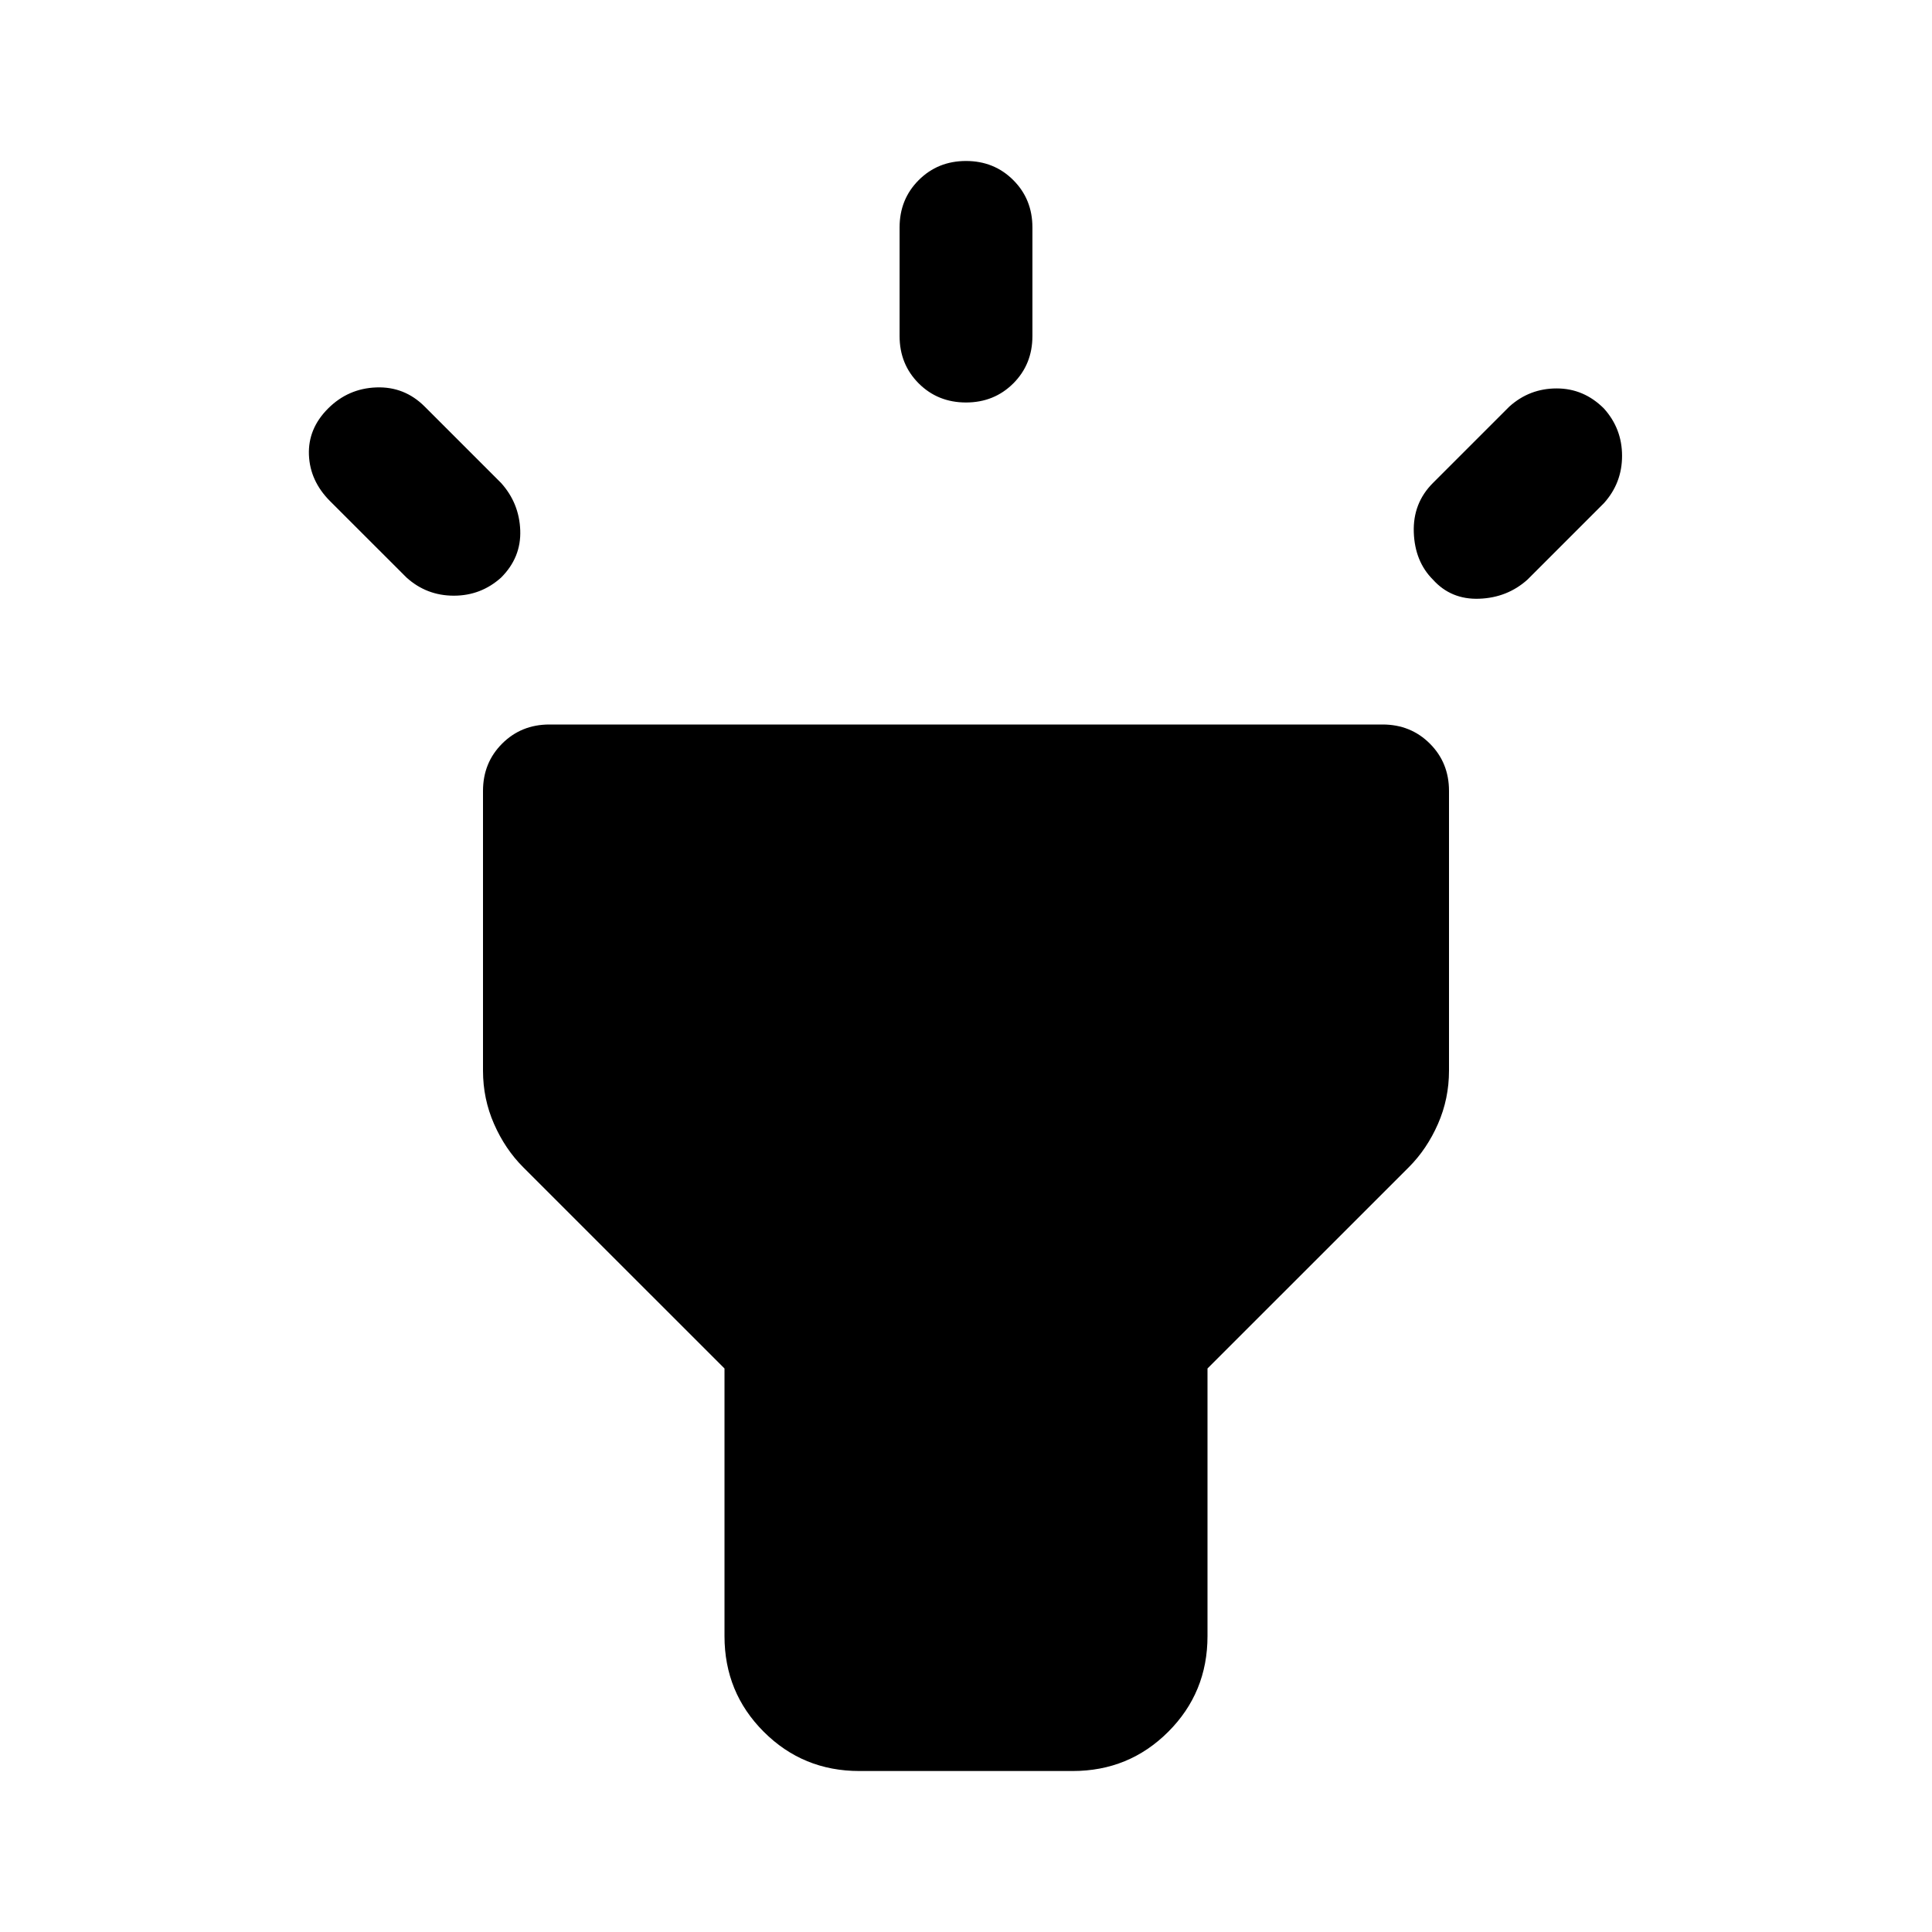 <svg xmlns="http://www.w3.org/2000/svg" height="40" width="40"><path d="m8.417 11.958-1.584-1.583q-.416-.417-.437-.958-.021-.542.396-.959.416-.416 1-.437.583-.021 1 .396L10.375 10q.375.417.396.979.021.563-.396.979-.417.375-.979.375-.563 0-.979-.375ZM20 8.333q-.583 0-.979-.395-.396-.396-.396-.98v-2.25q0-.583.396-.979T20 3.333q.583 0 .979.396t.396.979v2.25q0 .584-.396.98-.396.395-.979.395ZM29.667 12q-.375-.375-.396-.979-.021-.604.396-1.021l1.583-1.583q.417-.375.979-.375.563 0 .979.416.375.417.375.98 0 .562-.375.979L31.625 12q-.417.375-1 .396-.583.021-.958-.396ZM17.792 36.667q-1.167 0-1.98-.813Q15 35.042 15 33.875v-5.542l-4.167-4.166q-.375-.375-.604-.896Q10 22.75 10 22.167v-5.792q0-.583.396-.979t.979-.396h17.25q.583 0 .979.396t.396.979v5.792q0 .583-.229 1.104-.229.521-.604.896L25 28.333v5.542q0 1.167-.812 1.979-.813.813-1.98.813Z"/></svg>